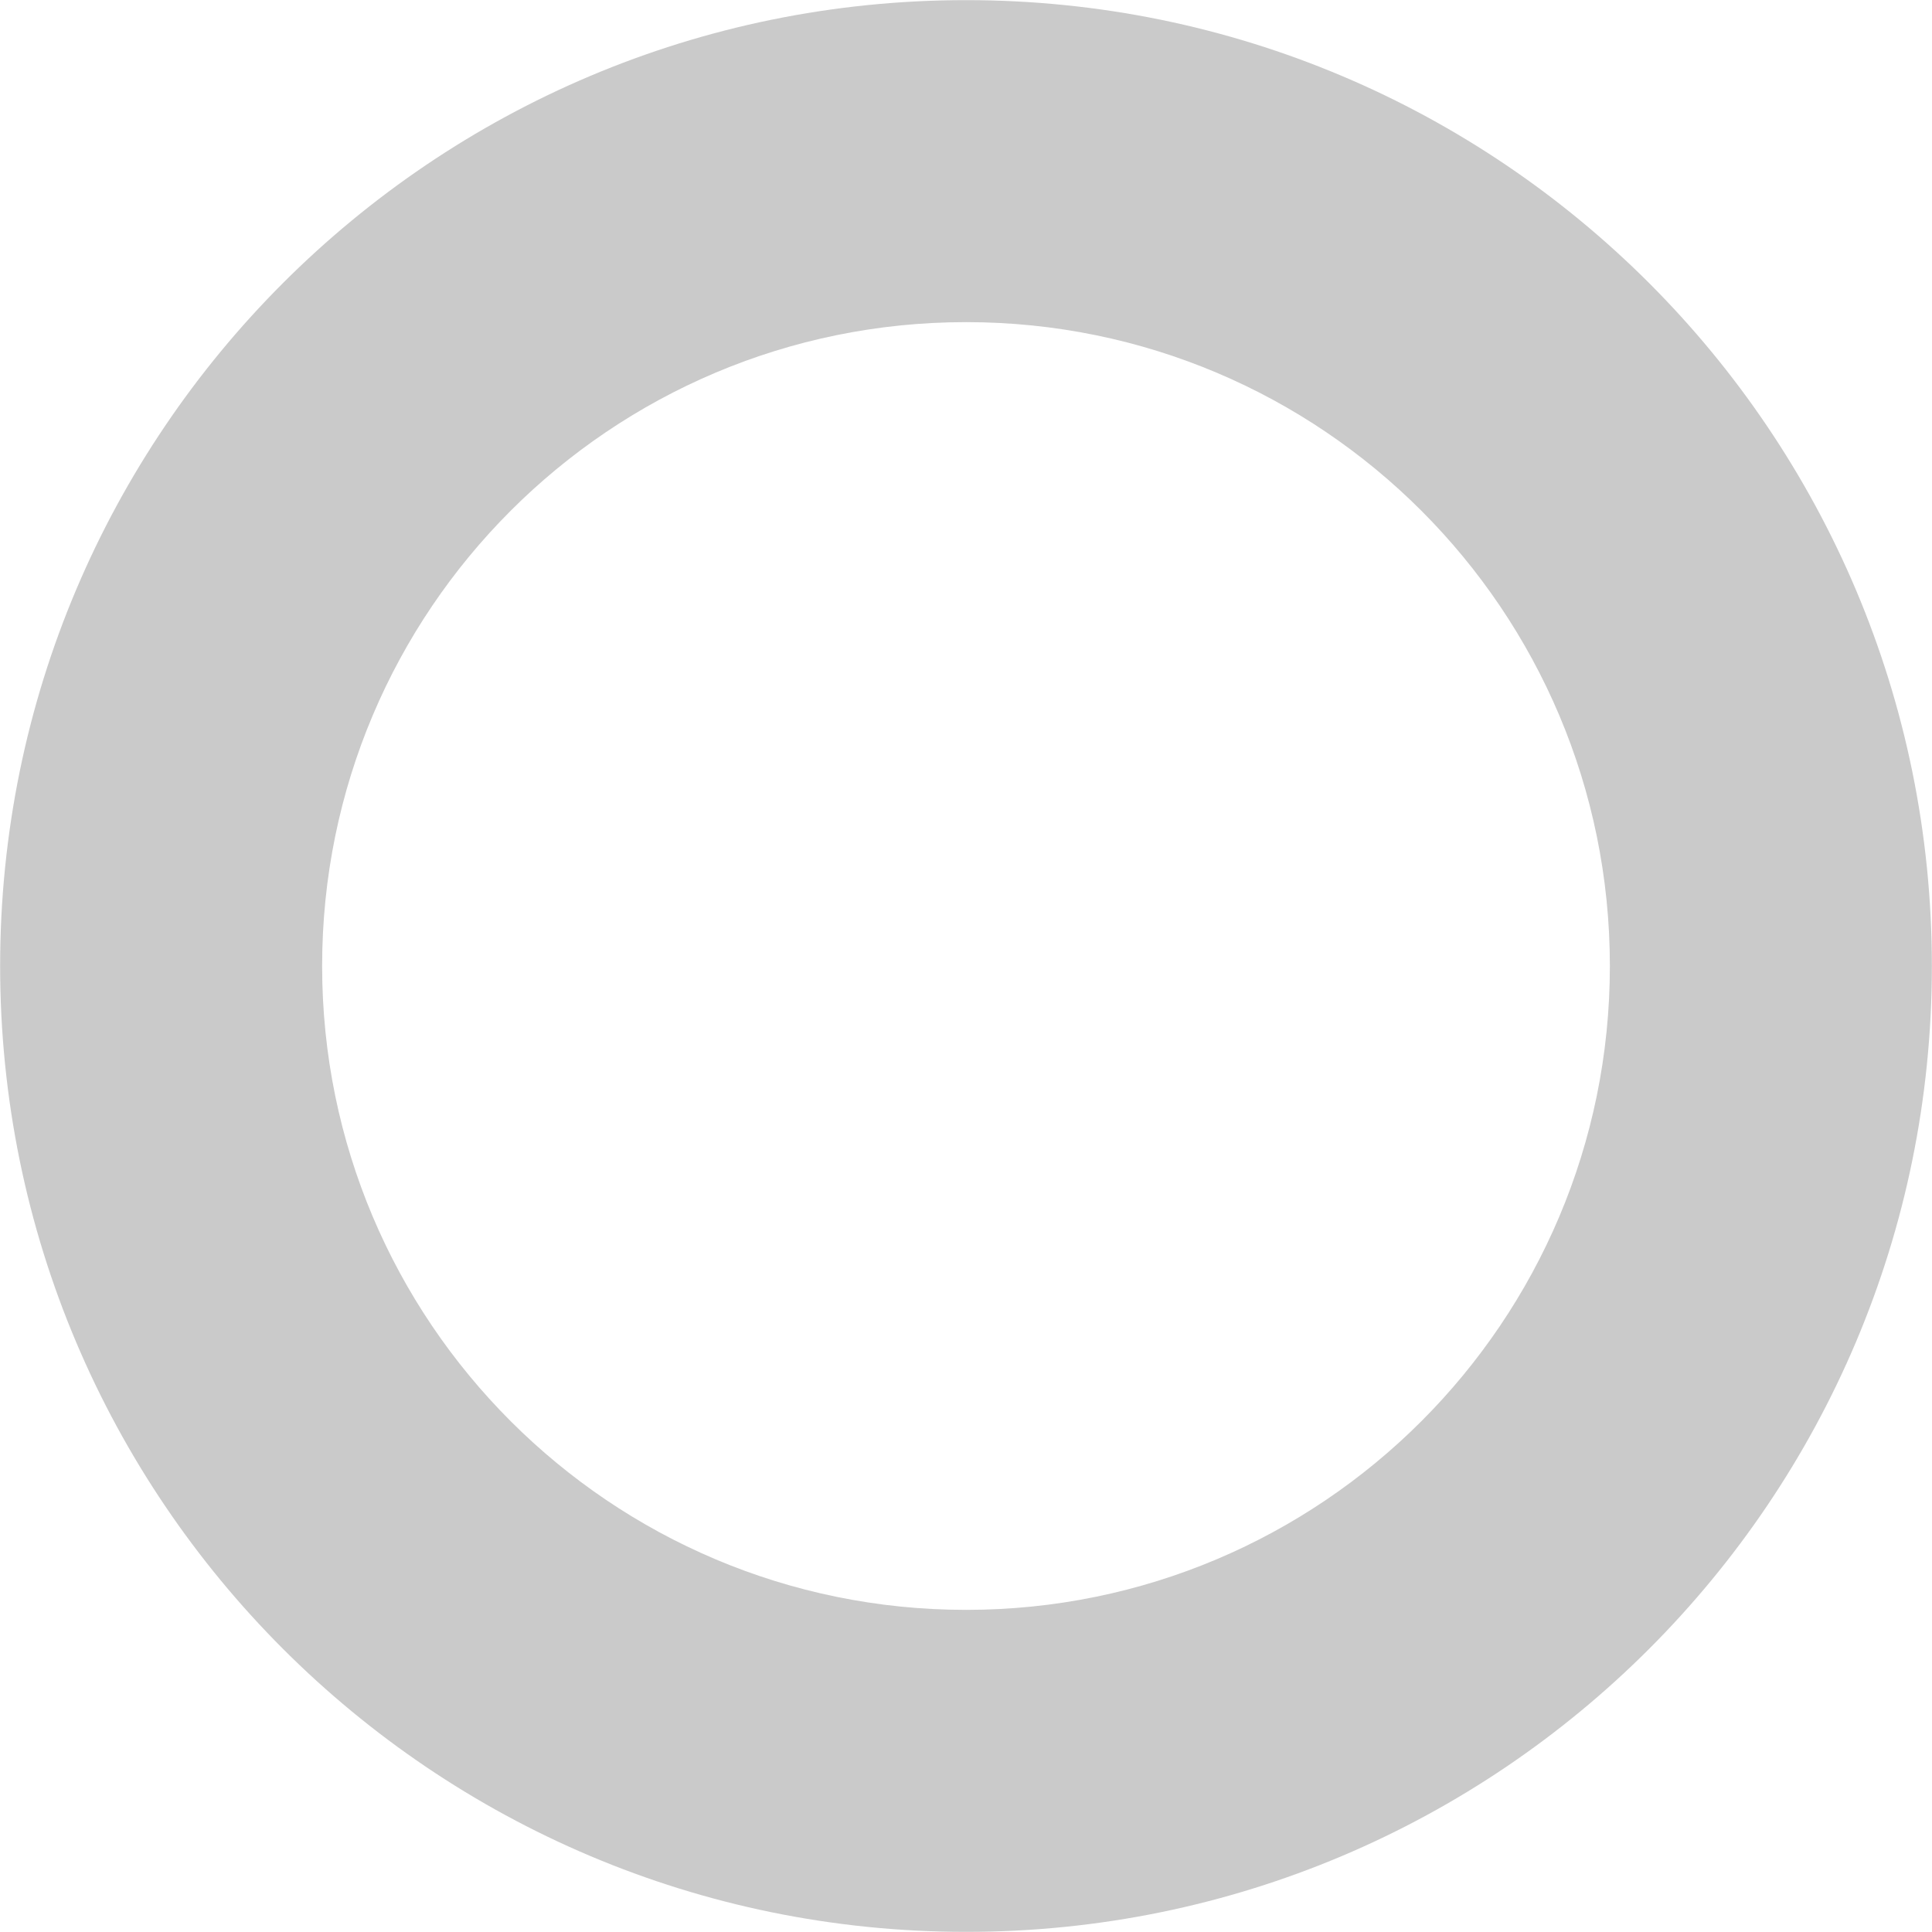 <?xml version="1.0" encoding="UTF-8" standalone="no"?>
<svg width="15px" height="15px" viewBox="0 0 15 15" version="1.1" xmlns="http://www.w3.org/2000/svg" xmlns:xlink="http://www.w3.org/1999/xlink" xmlns:sketch="http://www.bohemiancoding.com/sketch/ns">
    <!-- Generator: Sketch 3.0.4 (8053) - http://www.bohemiancoding.com/sketch -->
    <title>day</title>
    <desc>Created with Sketch.</desc>
    <defs></defs>
    <g id="Page-1" stroke="none" stroke-width="1" fill="none" fill-rule="evenodd" sketch:type="MSPage">
        <g id="Sun" sketch:type="MSLayerGroup" fill="#CACACA">
            <path d="M7.501,14.999 C3.359,14.999 0.001,11.641 0.001,7.5 C0.001,3.358 3.358,0.001 7.501,0.001 C11.643,0.001 14.999,3.358 14.999,7.5 C14.999,11.641 11.643,14.999 7.501,14.999 L7.501,14.999 Z M7.501,2.501 C4.739,2.501 2.501,4.739 2.501,7.5 C2.501,10.261 4.74,12.499 7.501,12.499 C10.261,12.499 12.499,10.261 12.499,7.5 C12.499,4.739 10.262,2.501 7.501,2.501 L7.501,2.501 Z" id="Shape" sketch:type="MSShapeGroup"></path>
        </g>
    </g>
</svg>